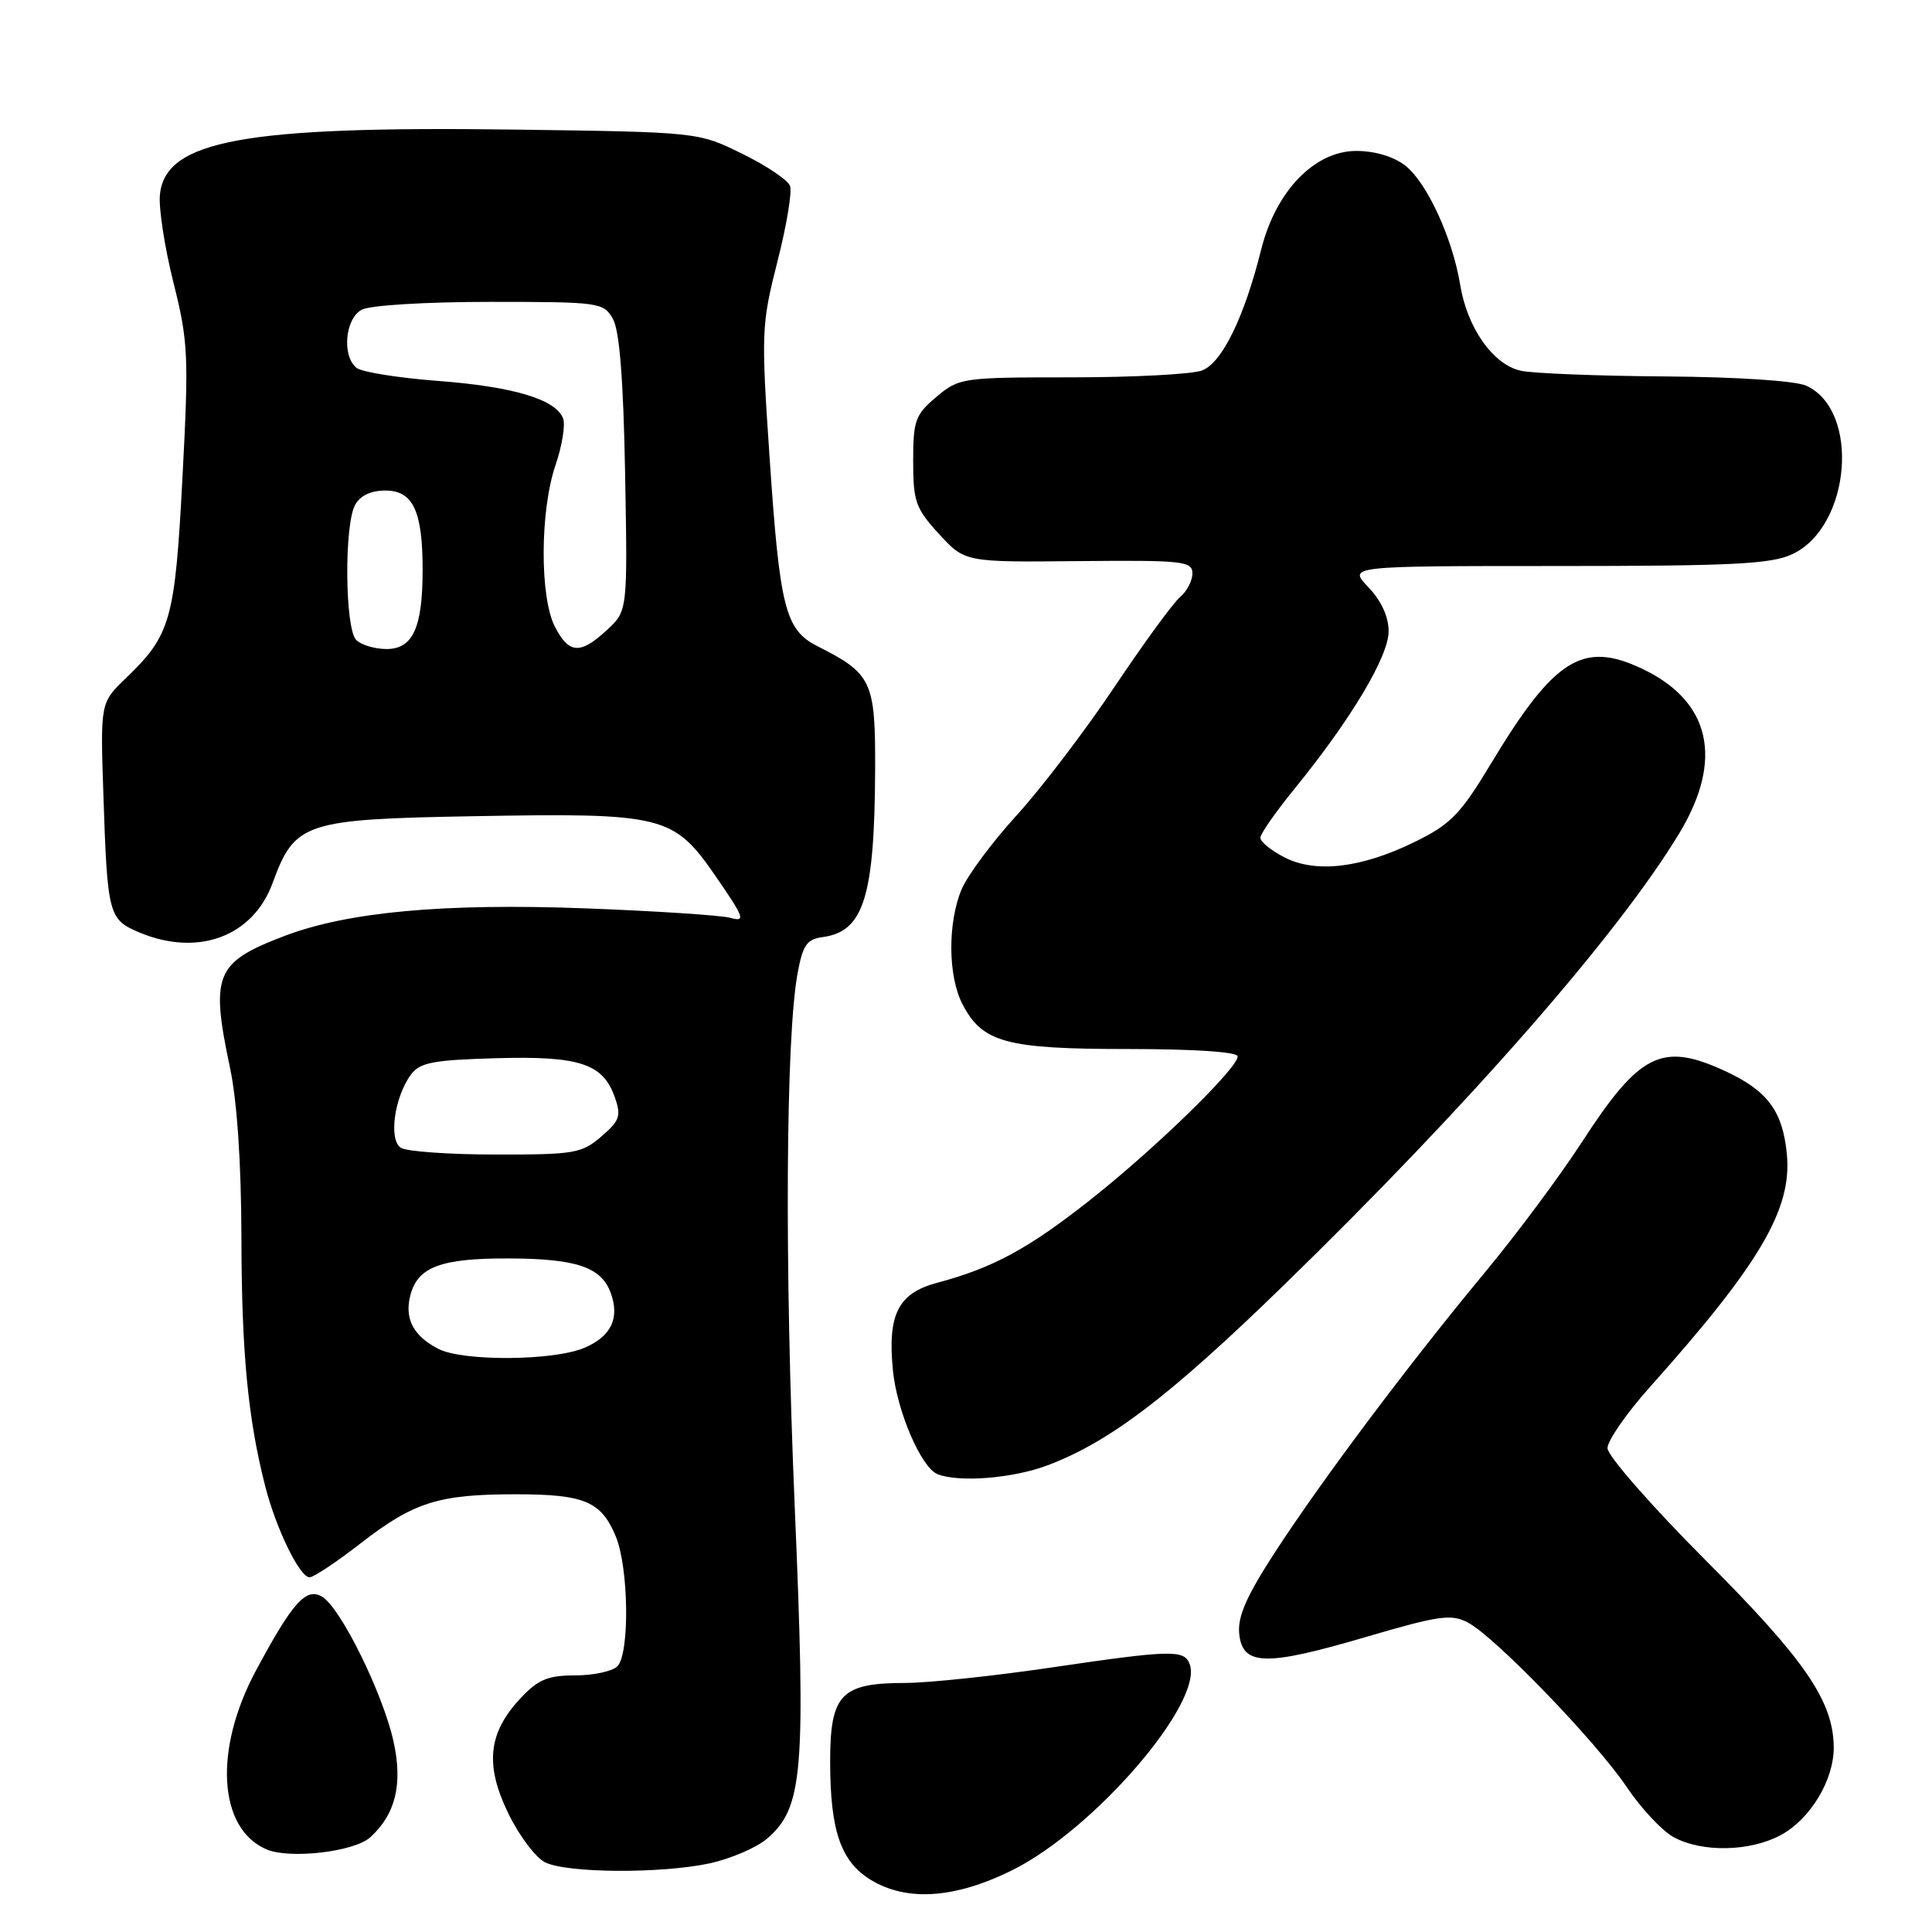 <?xml version="1.0" encoding="UTF-8" standalone="no"?>
<!DOCTYPE svg PUBLIC "-//W3C//DTD SVG 1.1//EN" "http://www.w3.org/Graphics/SVG/1.1/DTD/svg11.dtd" >
<svg xmlns="http://www.w3.org/2000/svg" xmlns:xlink="http://www.w3.org/1999/xlink" version="1.1" viewBox="0 0 256 256">
 <g >
 <path fill="currentColor"
d=" M 134.09 247.83 C 144.99 242.44 159.56 225.51 157.63 220.48 C 156.90 218.57 155.19 218.61 139.00 221.00 C 131.57 222.09 123.01 222.99 119.97 223.00 C 111.43 223.00 110.00 224.50 110.00 233.41 C 110.00 242.56 111.41 246.67 115.38 249.09 C 120.16 252.00 126.52 251.57 134.09 247.83 Z  M 94.00 246.91 C 96.81 246.30 100.25 244.83 101.64 243.63 C 106.41 239.53 106.80 234.85 105.30 199.50 C 103.95 167.64 104.11 137.57 105.68 129.00 C 106.37 125.23 106.90 124.45 109.00 124.17 C 114.45 123.45 115.89 118.85 115.96 101.92 C 116.00 90.27 115.54 89.27 108.33 85.63 C 104.04 83.46 103.32 80.62 101.96 60.41 C 100.85 44.03 100.90 42.97 103.01 34.67 C 104.23 29.91 104.98 25.39 104.68 24.62 C 104.39 23.85 101.53 21.93 98.32 20.36 C 92.50 17.50 92.50 17.50 68.11 17.17 C 32.35 16.69 21.89 18.61 21.19 25.80 C 21.01 27.57 21.82 32.80 22.98 37.43 C 24.94 45.24 25.03 47.11 24.18 63.21 C 23.19 82.15 22.63 84.14 16.73 89.81 C 13.29 93.11 13.29 93.11 13.70 105.31 C 14.23 121.27 14.38 121.84 18.50 123.57 C 26.25 126.80 33.52 124.10 36.12 117.01 C 39.07 108.96 40.29 108.55 62.84 108.15 C 87.96 107.70 89.26 108.03 94.83 116.11 C 98.63 121.61 98.83 122.19 96.79 121.62 C 95.53 121.28 86.85 120.71 77.50 120.36 C 58.84 119.66 46.10 120.83 37.75 124.00 C 28.51 127.51 27.86 129.10 30.48 141.50 C 31.42 145.92 31.97 154.21 31.99 164.00 C 32.01 179.21 32.86 188.05 35.16 197.00 C 36.60 202.61 39.72 209.00 41.02 209.00 C 41.56 209.00 44.61 206.97 47.81 204.48 C 54.83 199.04 58.10 198.00 68.31 198.00 C 77.43 198.00 79.65 198.93 81.58 203.55 C 83.32 207.69 83.46 219.14 81.80 220.80 C 81.14 221.46 78.62 222.00 76.20 222.00 C 72.58 222.00 71.30 222.54 68.93 225.07 C 64.66 229.65 64.23 233.90 67.39 240.36 C 68.82 243.29 71.01 246.18 72.25 246.78 C 75.22 248.21 87.58 248.28 94.00 246.91 Z  M 49.05 243.46 C 52.43 240.40 53.40 236.37 52.13 230.69 C 50.71 224.34 45.15 213.07 42.71 211.59 C 40.57 210.29 38.80 212.26 33.93 221.33 C 28.29 231.82 28.90 242.30 35.31 245.05 C 38.38 246.37 46.92 245.38 49.05 243.46 Z  M 235.94 243.17 C 239.87 241.06 243.01 235.87 242.98 231.52 C 242.93 225.41 239.20 219.96 225.99 206.73 C 218.85 199.57 213.00 192.89 213.00 191.89 C 213.00 190.89 215.53 187.25 218.62 183.79 C 233.18 167.51 237.47 160.22 236.77 152.95 C 236.22 147.20 234.20 144.50 228.50 141.88 C 220.20 138.07 217.25 139.55 209.60 151.35 C 206.69 155.83 200.95 163.55 196.84 168.50 C 186.84 180.55 175.43 195.74 169.09 205.45 C 165.20 211.42 163.98 214.16 164.20 216.45 C 164.62 220.75 167.66 220.83 181.02 216.90 C 190.75 214.05 192.31 213.83 194.53 215.01 C 198.17 216.96 211.48 230.75 215.54 236.78 C 217.45 239.62 220.25 242.61 221.76 243.43 C 225.53 245.48 231.85 245.36 235.94 243.17 Z  M 138.84 194.15 C 147.09 191.02 154.91 185.06 169.90 170.50 C 194.43 146.66 214.45 123.80 222.54 110.37 C 228.41 100.62 226.66 92.92 217.61 88.62 C 209.73 84.88 205.96 87.24 197.55 101.20 C 193.50 107.92 192.22 109.23 187.44 111.57 C 180.37 115.03 174.32 115.74 170.17 113.59 C 168.42 112.69 167.00 111.53 167.00 111.01 C 167.00 110.50 169.05 107.56 171.56 104.48 C 179.01 95.33 184.00 86.98 184.00 83.65 C 184.00 81.71 183.02 79.59 181.31 77.80 C 178.63 75.00 178.63 75.00 206.41 75.00 C 229.64 75.00 234.74 74.74 237.52 73.42 C 245.26 69.75 246.51 54.38 239.34 51.11 C 237.92 50.46 230.18 49.95 220.70 49.88 C 211.79 49.82 203.17 49.48 201.54 49.13 C 197.86 48.34 194.41 43.46 193.48 37.73 C 192.47 31.56 189.09 24.22 186.23 21.96 C 184.69 20.75 182.19 20.00 179.71 20.00 C 174.19 20.00 169.05 25.32 167.12 33.04 C 164.87 42.05 161.93 48.08 159.27 49.09 C 157.95 49.59 150.18 50.00 142.01 50.00 C 127.49 50.00 127.08 50.06 124.08 52.59 C 121.28 54.94 121.00 55.71 121.00 61.10 C 121.00 66.46 121.33 67.39 124.43 70.76 C 127.86 74.50 127.86 74.50 142.93 74.35 C 156.75 74.22 158.00 74.35 158.00 75.98 C 158.00 76.96 157.26 78.37 156.37 79.11 C 155.47 79.86 151.57 85.20 147.70 90.98 C 143.83 96.77 138.00 104.42 134.75 107.99 C 131.49 111.56 128.19 116.00 127.41 117.86 C 125.56 122.29 125.61 129.35 127.52 133.03 C 130.16 138.15 133.28 139.00 149.45 139.00 C 158.23 139.00 164.00 139.39 164.00 139.97 C 164.00 141.55 153.15 152.12 144.54 158.93 C 136.31 165.44 131.59 168.00 124.20 169.97 C 119.00 171.35 117.58 174.16 118.32 181.62 C 118.86 187.01 122.06 194.46 124.22 195.33 C 127.07 196.47 134.26 195.89 138.84 194.15 Z  M 58.10 178.74 C 54.78 177.03 53.59 174.78 54.36 171.68 C 55.33 167.86 58.40 166.71 67.57 166.75 C 76.38 166.79 79.66 167.91 80.91 171.28 C 82.16 174.66 80.98 177.11 77.39 178.61 C 73.28 180.33 61.34 180.40 58.10 178.74 Z  M 53.12 152.09 C 51.48 151.06 52.24 145.42 54.43 142.42 C 55.62 140.79 57.32 140.46 65.67 140.22 C 76.77 139.90 79.90 140.92 81.46 145.38 C 82.34 147.86 82.12 148.50 79.67 150.60 C 77.09 152.83 76.07 153.00 65.69 152.98 C 59.54 152.98 53.88 152.58 53.12 152.09 Z  M 47.20 84.80 C 45.71 83.31 45.59 69.64 47.04 66.93 C 47.70 65.68 49.13 65.00 51.06 65.00 C 54.73 65.00 56.00 67.70 56.00 75.50 C 56.00 83.17 54.71 86.00 51.22 86.00 C 49.67 86.00 47.86 85.46 47.20 84.80 Z  M 73.53 83.05 C 71.51 79.14 71.55 67.69 73.60 61.66 C 74.48 59.08 74.94 56.28 74.61 55.44 C 73.64 52.91 68.03 51.23 58.00 50.47 C 52.77 50.07 47.94 49.30 47.25 48.75 C 45.28 47.18 45.72 42.22 47.93 41.04 C 49.02 40.45 56.45 40.00 64.90 40.00 C 79.44 40.00 79.97 40.07 81.21 42.25 C 82.09 43.79 82.60 50.26 82.83 62.72 C 83.16 80.95 83.16 80.95 80.43 83.47 C 76.90 86.75 75.39 86.66 73.53 83.05 Z "/>
</g>
</svg>